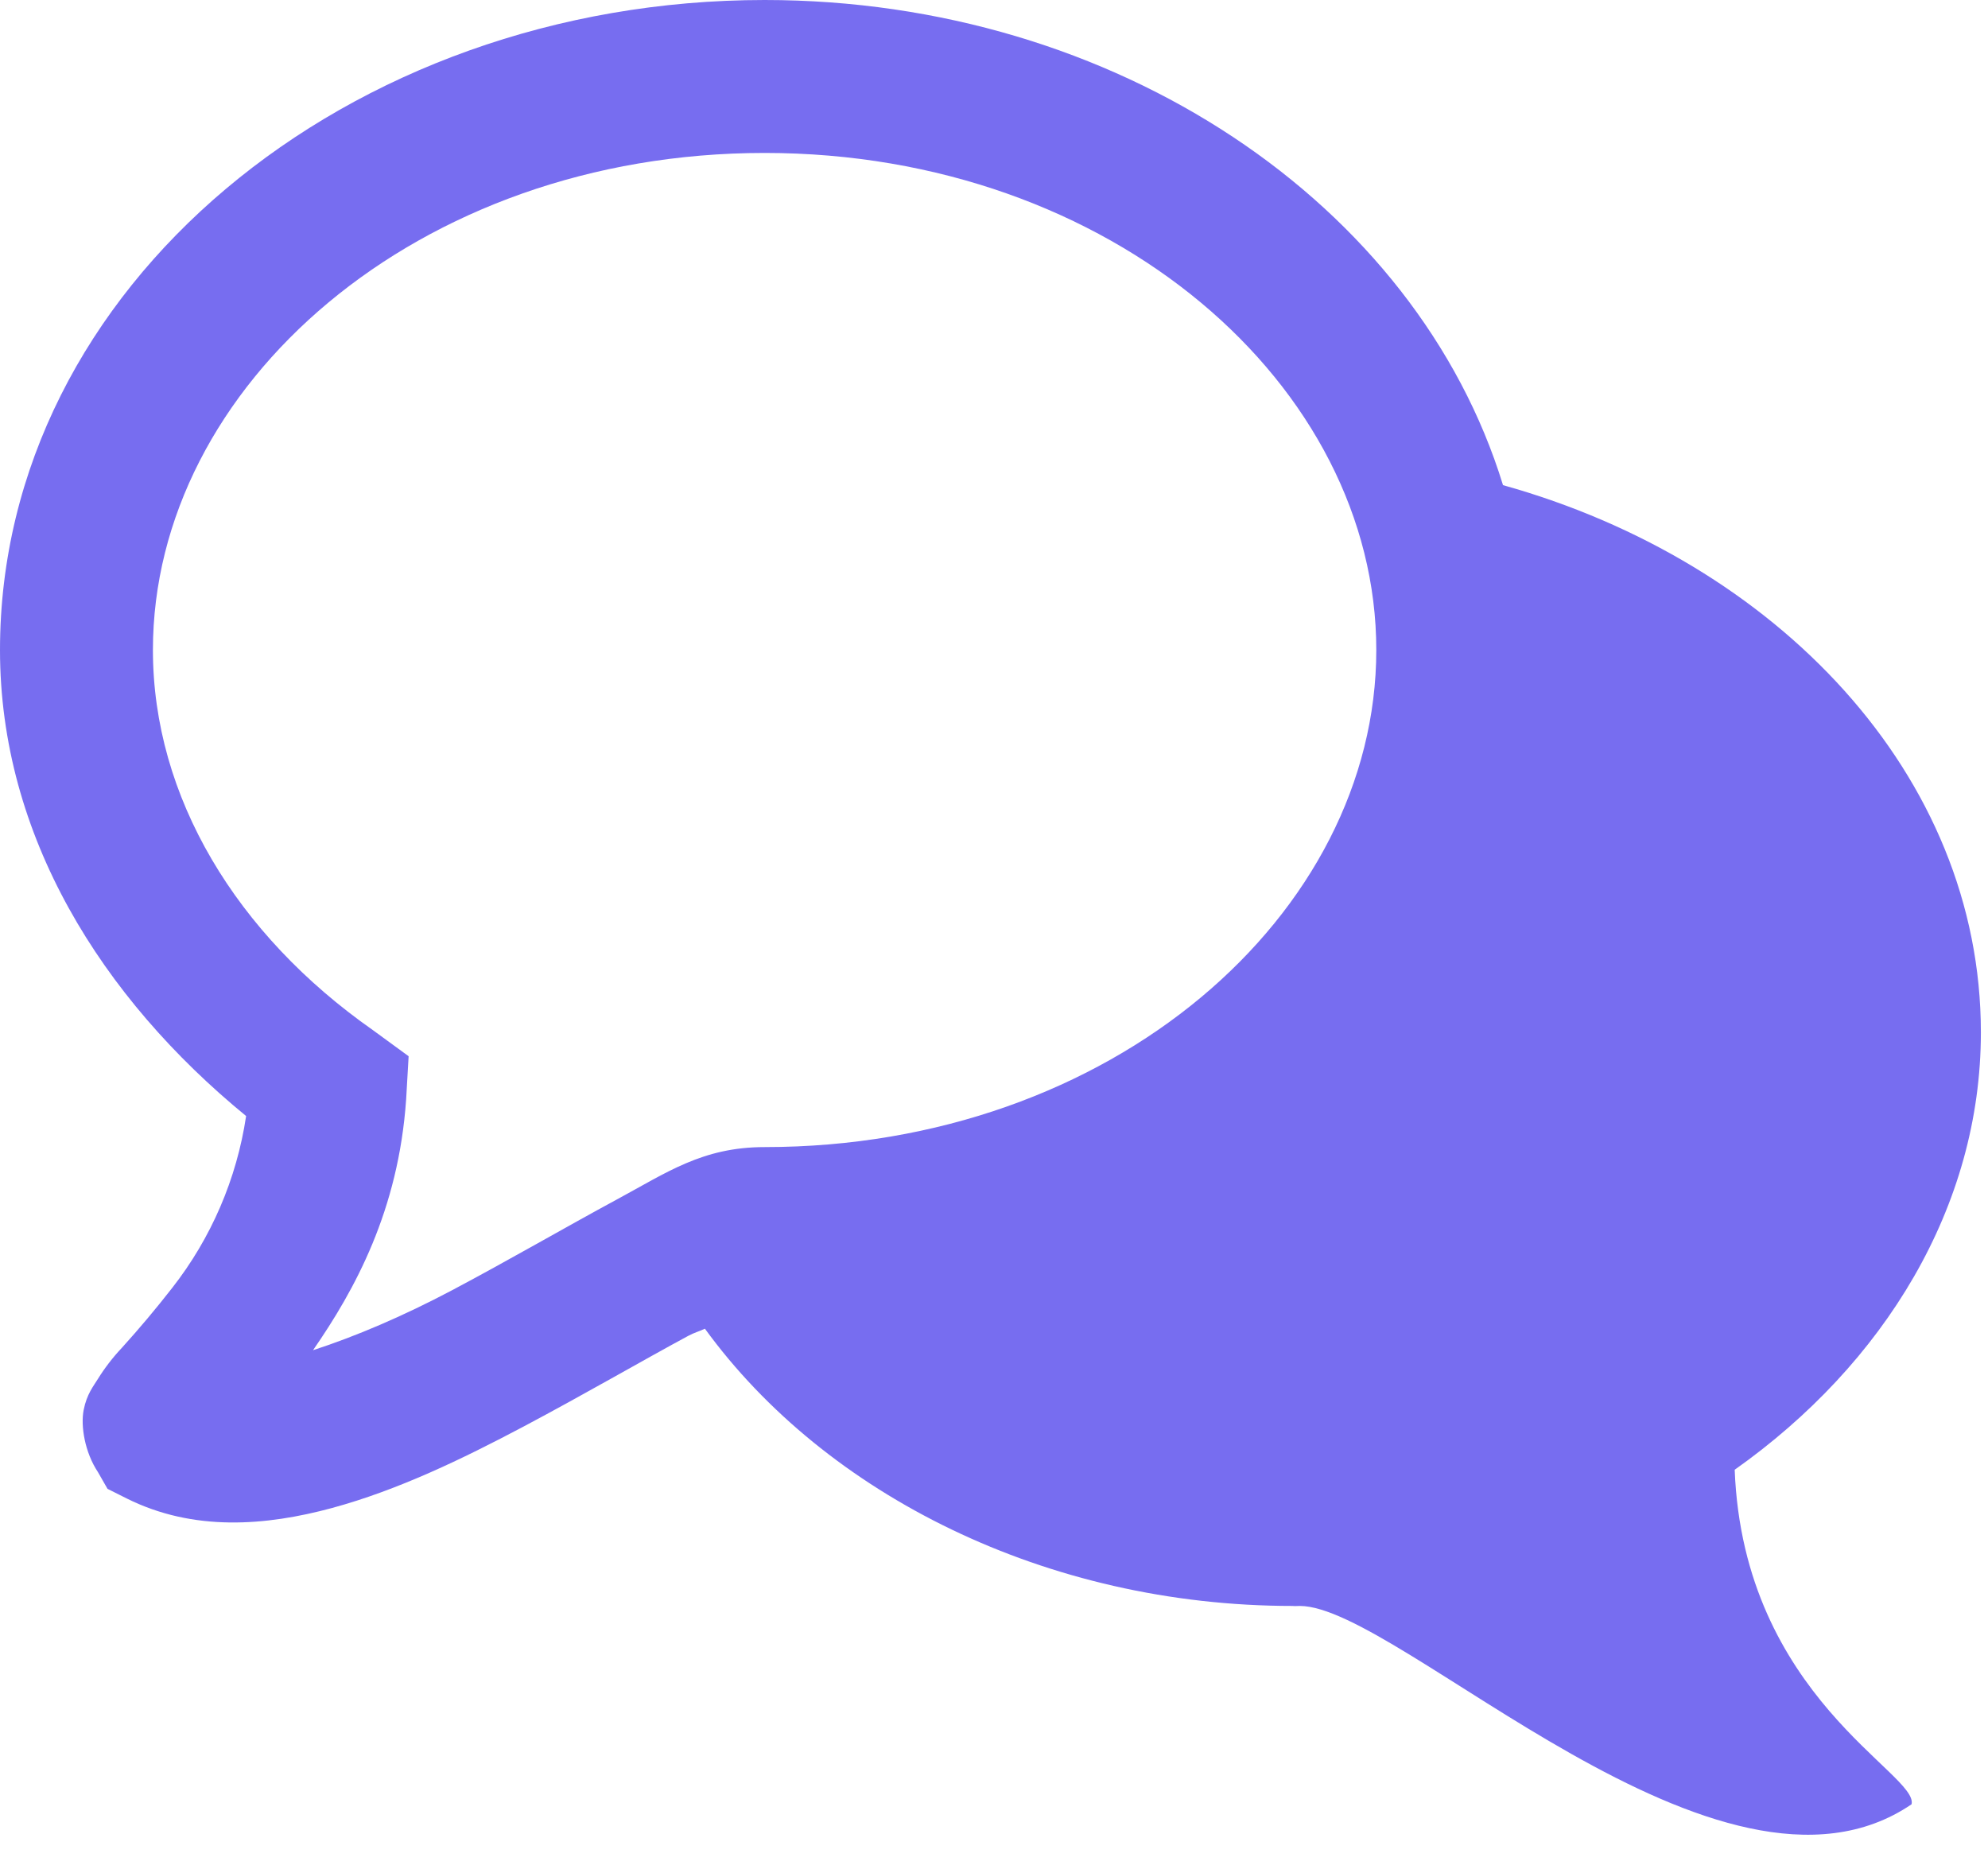 <svg width="50" height="47" viewBox="0 0 50 47" fill="none" xmlns="http://www.w3.org/2000/svg">
<path d="M19.231 0C8.744 0 0 7.212 0 16.346C0 21.019 2.558 25.092 6.19 28.065C5.954 29.645 5.312 31.136 4.327 32.392C3.925 32.908 3.504 33.409 3.065 33.894C2.839 34.133 2.637 34.395 2.463 34.675C2.354 34.854 2.183 35.054 2.104 35.458C2.025 35.861 2.133 36.521 2.463 37.019L2.704 37.44L3.185 37.681C4.867 38.521 6.685 38.373 8.354 37.921C10.021 37.467 11.625 36.69 13.162 35.877C14.698 35.063 16.156 34.215 17.308 33.594C17.469 33.508 17.573 33.486 17.729 33.413C20.762 37.583 26.315 40.385 32.511 40.385C32.571 40.392 32.627 40.385 32.692 40.385C35.192 40.385 43.269 48.642 48.077 45.373C48.269 44.606 43.85 42.681 43.629 36.96C47.392 34.3 49.821 30.344 49.821 25.962C49.821 19.477 44.675 14.119 37.802 12.2C35.627 5.123 28.065 0 19.231 0ZM19.231 3.846C27.975 3.846 34.615 9.712 34.615 16.346C34.615 22.981 27.975 28.846 19.231 28.846C17.669 28.846 16.773 29.485 15.504 30.169C14.235 30.854 12.779 31.7 11.358 32.452C10.127 33.102 8.954 33.602 7.873 33.954C8.925 32.435 10.023 30.436 10.215 27.644L10.277 26.561L9.375 25.902C5.948 23.5 3.846 20.044 3.846 16.346C3.846 9.712 10.486 3.846 19.231 3.846Z" fill="#776DF0"/>
</svg>
